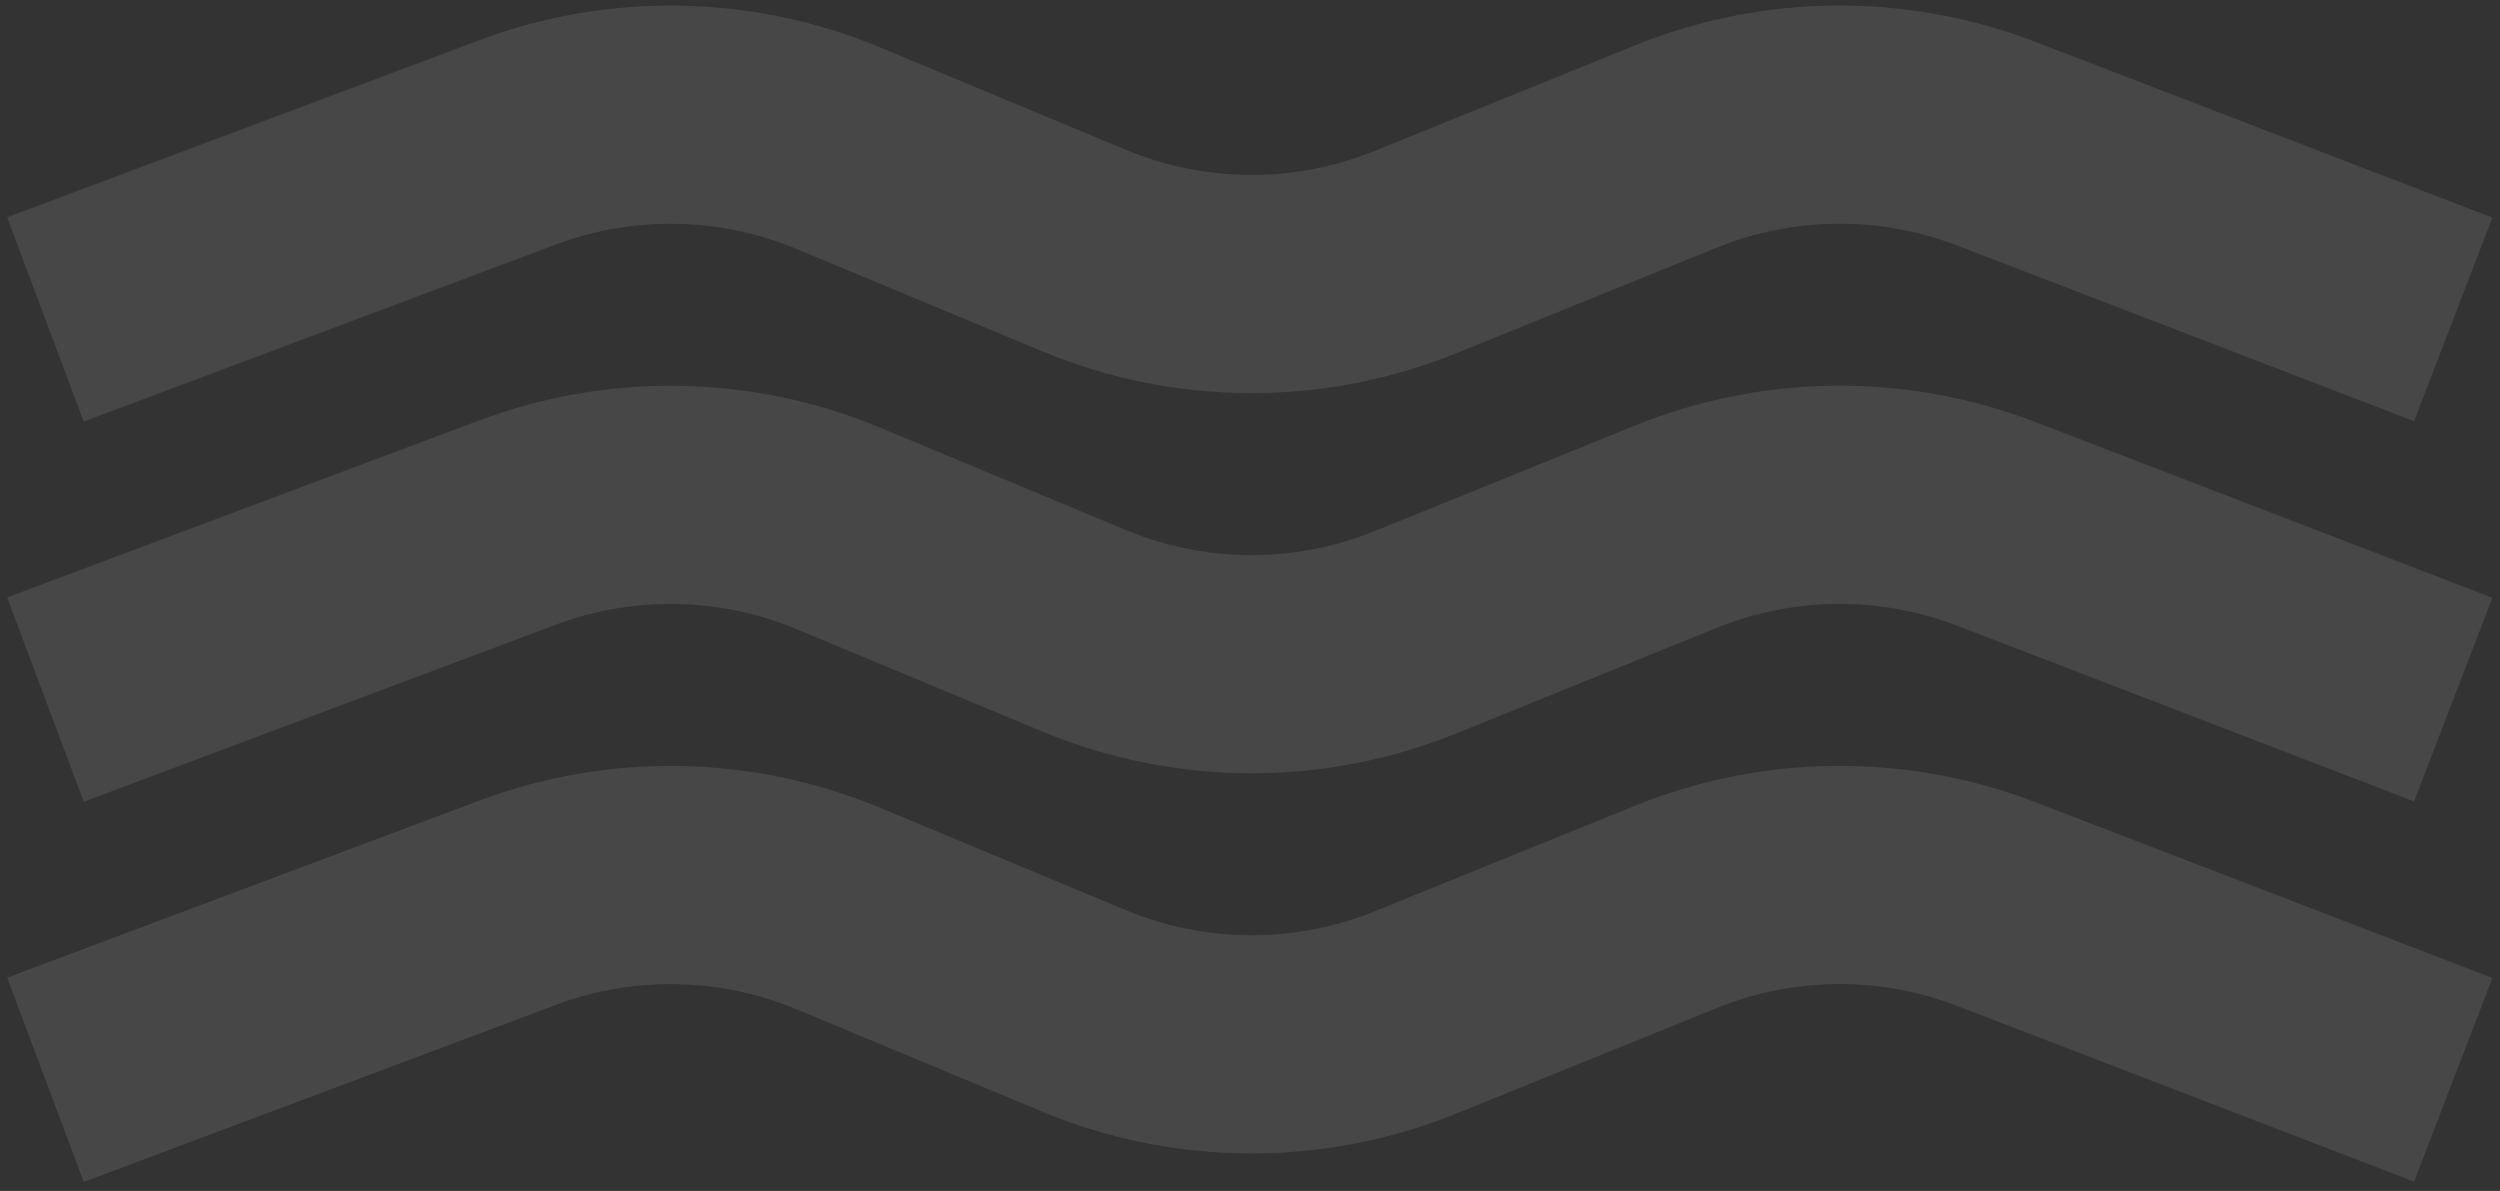 <svg width="275" height="131" viewBox="0 0 275 131" fill="none" xmlns="http://www.w3.org/2000/svg">
<rect x="0" y="0" width="275" height="131" fill="#333333" stroke="none"/>
<g opacity="0.1">
<path d="M5 35.137L56.916 15.669C68.34 11.385 80.968 11.612 92.231 16.305L119.217 27.549C130.884 32.41 143.999 32.474 155.712 27.725L184.331 16.123C195.619 11.546 208.226 11.433 219.595 15.806L269.857 35.137" stroke="white" stroke-width="24"/>
<path d="M5 76.957L56.916 57.489C68.34 53.205 80.968 53.432 92.231 58.125L119.217 69.369C130.884 74.231 143.999 74.294 155.712 69.545L184.331 57.943C195.619 53.367 208.226 53.253 219.595 57.626L269.857 76.957" stroke="white" stroke-width="24"/>
<path d="M5 118.776L56.916 99.308C68.34 95.023 80.968 95.251 92.231 99.944L119.217 111.188C130.884 116.049 143.999 116.112 155.712 111.364L184.331 99.762C195.619 95.185 208.226 95.072 219.595 99.445L269.857 118.776" stroke="white" stroke-width="24"/>
</g>
</svg>
